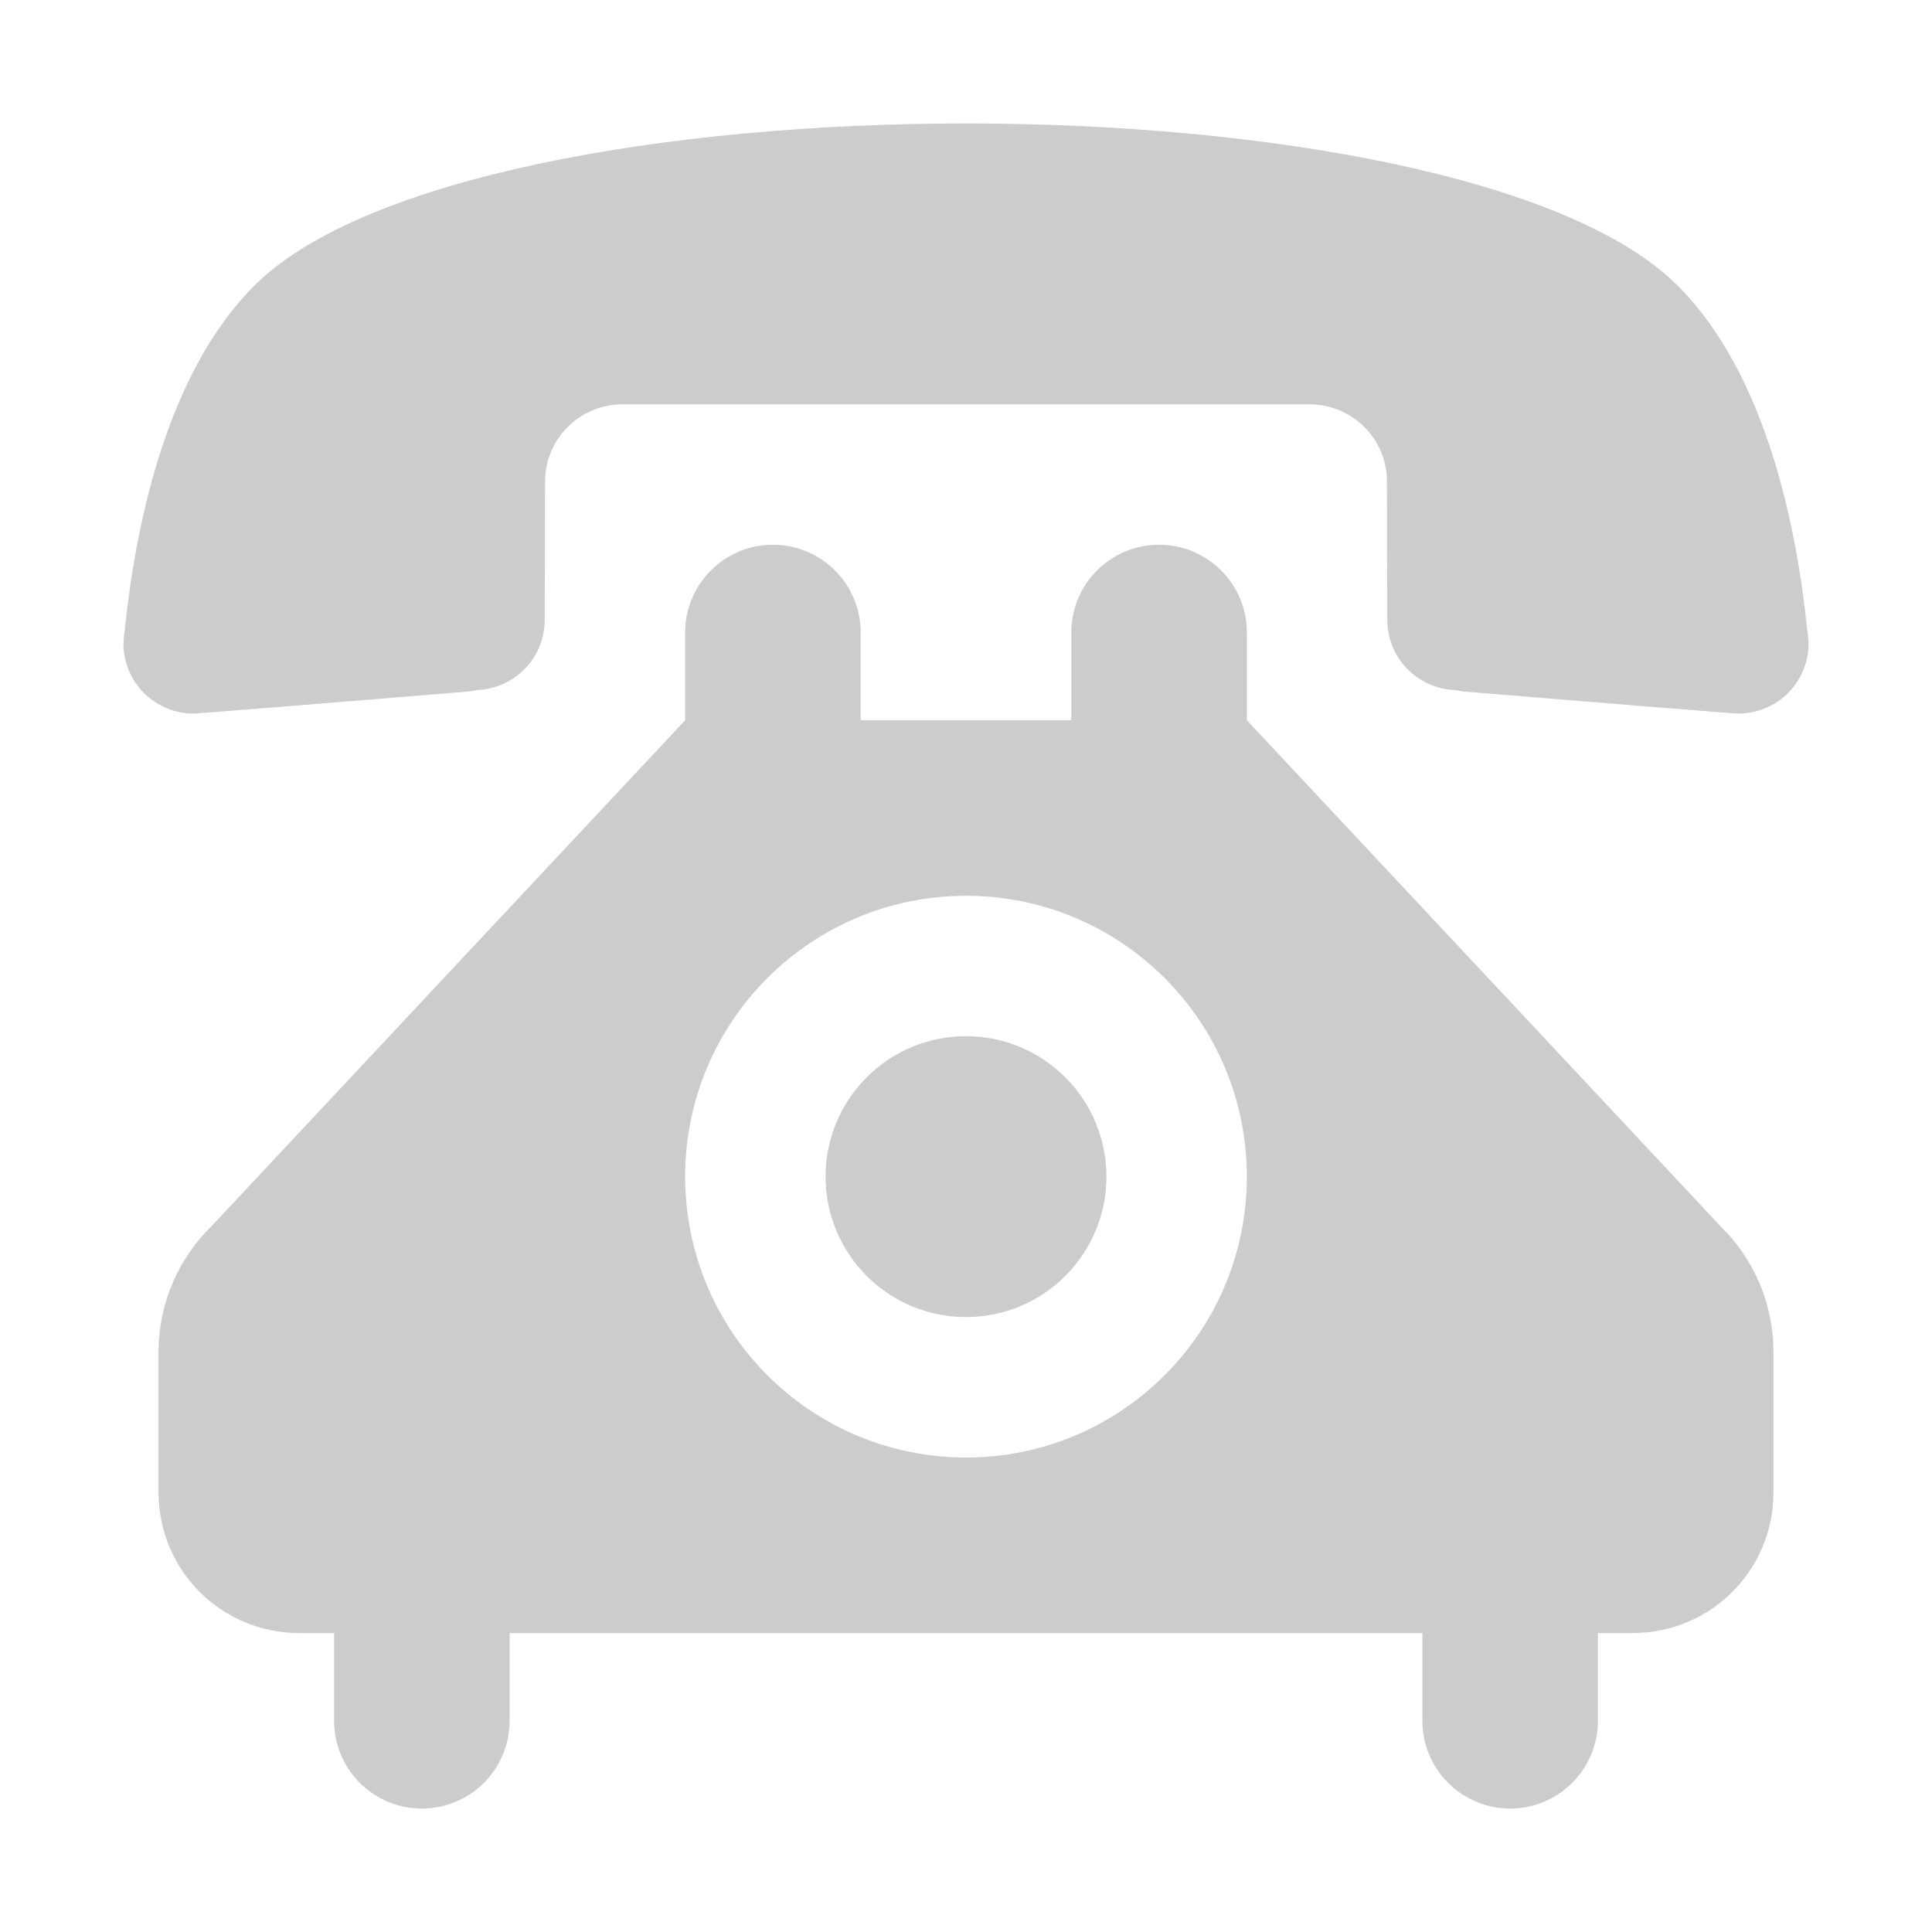 <svg xmlns="http://www.w3.org/2000/svg" xmlns:xlink="http://www.w3.org/1999/xlink" enable-background="new 0 0 500 500" height="500" version="1.1" width="500" xml:space="preserve"><rect id="backgroundrect" width="100%" height="100%" x="0" y="0" fill="none" stroke="none"/><g class="currentLayer" style=""><title>Layer 1</title><path clip-rule="evenodd" d="M250,31.949c-77.679,0-155.545,13.902-183.798,41.611  c-23.441,22.988-31.255,63.599-33.889,89.312c0,0-0.363,2.541-0.363,3.634c0,10.083,8.175,18.17,18.17,18.17  c1.181,0,44.882-3.544,71.229-5.724c0.634-0.092,1.273-0.182,1.907-0.363c9.813-0.271,17.719-8.268,17.719-18.17l0.088-35.798  c0-11.084,8.998-19.989,20.083-19.989h177.707c11.087,0,20.086,8.904,20.086,19.989l0.089,35.798c0,9.902,7.905,17.899,17.717,18.17  c0.63,0.182,1.269,0.271,1.91,0.363c26.349,2.179,70.049,5.724,71.226,5.724c9.991,0,18.172-8.087,18.172-18.17  c0-1.093-0.363-3.634-0.363-3.634c-2.636-25.713-10.441-66.323-33.883-89.312C405.545,45.851,327.679,31.949,250,31.949z   M250,268.172c-20.079,0-36.342,16.262-36.342,36.341s16.263,36.34,36.342,36.34s36.341-16.261,36.341-36.34  S270.079,268.172,250,268.172z M222.744,186.401v-22.713c0-12.537-10.177-22.713-22.713-22.713s-22.713,10.177-22.713,22.713v22.713  L54.75,317.324c-8.446,8.269-13.717,19.804-13.717,32.527v36.433c0,20.079,16.264,36.34,36.342,36.34h9.086v22.716  c0,12.536,10.178,22.711,22.714,22.711s22.713-10.175,22.713-22.711v-22.716h236.224v22.716c0,12.536,10.174,22.711,22.715,22.711  c12.536,0,22.711-10.175,22.711-22.711v-22.716h9.086c20.079,0,36.341-16.261,36.341-36.34v-36.433  c0-12.724-5.27-24.259-13.717-32.527L322.685,186.401v-22.713c0-12.537-10.179-22.713-22.715-22.713s-22.712,10.177-22.712,22.713  v22.713H222.744z M250,231.83c40.158,0,72.685,32.526,72.685,72.683c0,40.158-32.526,72.686-72.685,72.686  c-40.158,0-72.683-32.527-72.683-72.686C177.317,264.355,209.842,231.83,250,231.83z" fill="#cccccc" fill-rule="evenodd" id="svg_1" class="selected" fill-opacity="1"/></g></svg>